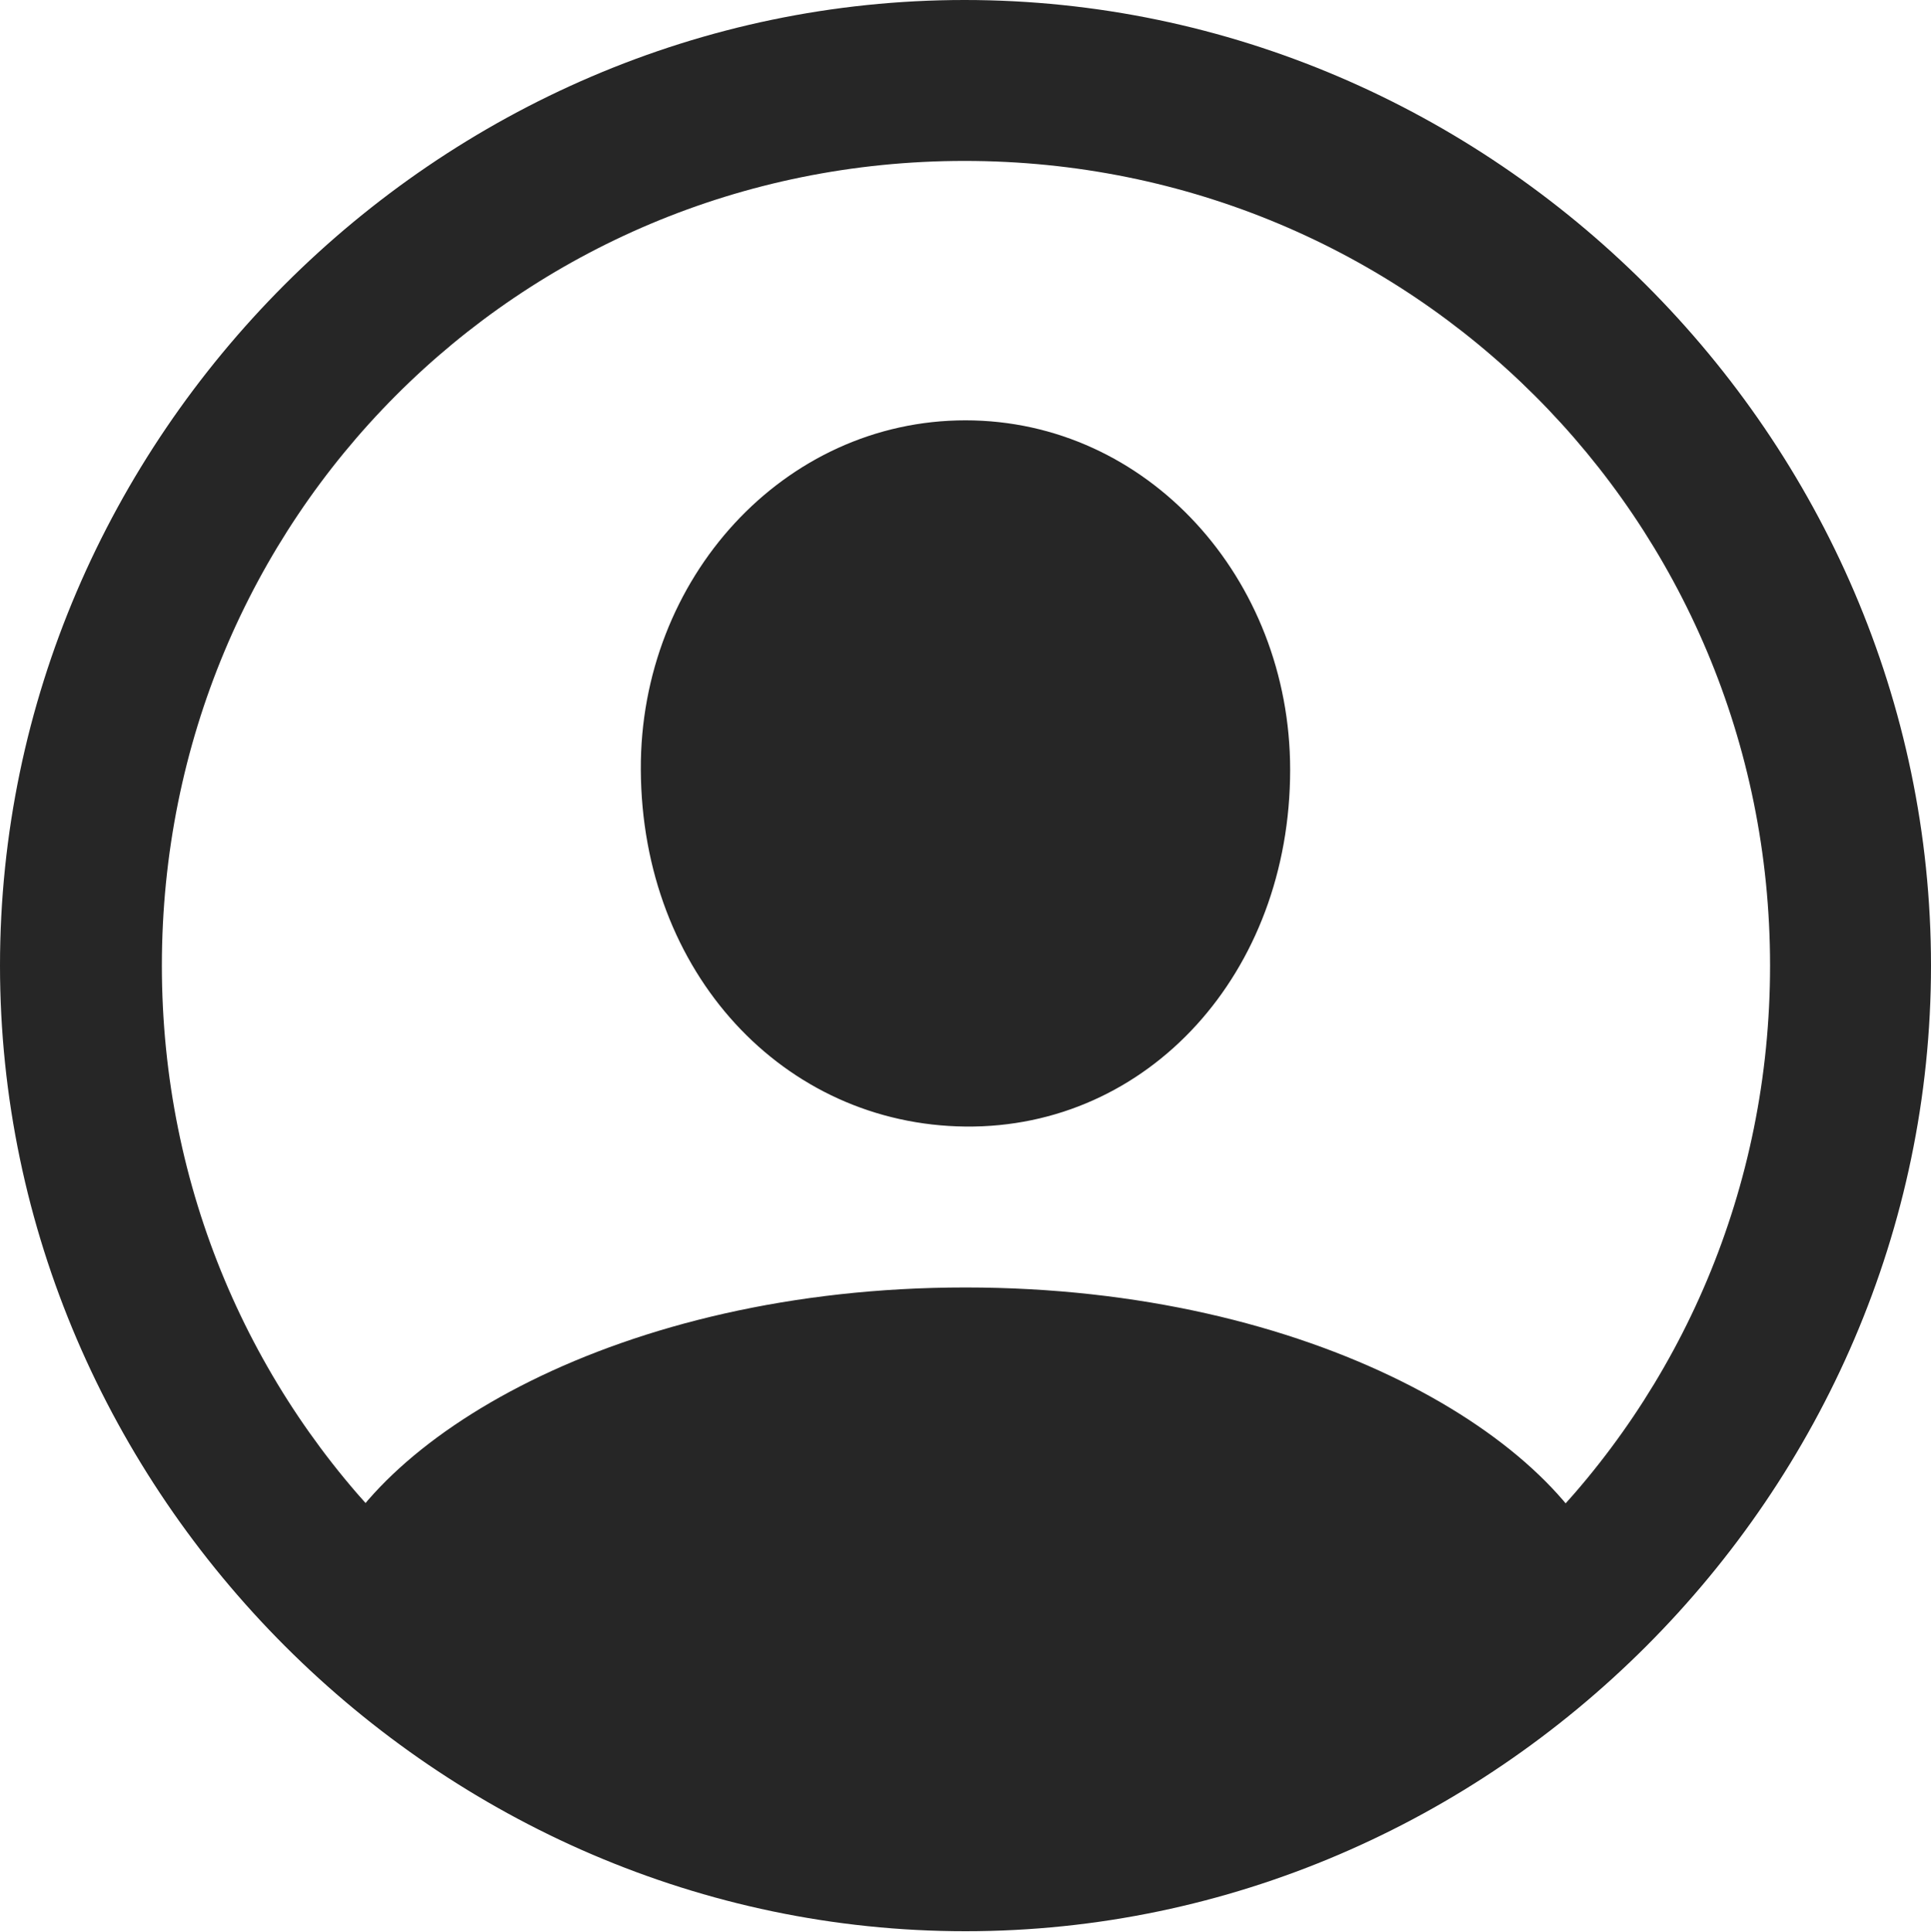 <?xml version="1.0" encoding="UTF-8"?>
<!--Generator: Apple Native CoreSVG 232.5-->
<!DOCTYPE svg
PUBLIC "-//W3C//DTD SVG 1.1//EN"
       "http://www.w3.org/Graphics/SVG/1.1/DTD/svg11.dtd">
<svg version="1.1" xmlns="http://www.w3.org/2000/svg" xmlns:xlink="http://www.w3.org/1999/xlink" width="49.805" height="49.829">
 <g>
  <rect height="49.829" opacity="0" width="49.805" x="0" y="0"/>
  <path d="M24.902 49.805C38.525 49.805 49.805 38.501 49.805 24.902C49.805 11.279 38.501 0 24.878 0C11.279 0 0 11.279 0 24.902C0 38.501 11.304 49.805 24.902 49.805ZM24.902 45.654C13.379 45.654 4.175 36.426 4.175 24.902C4.175 13.379 13.354 4.15 24.878 4.15C36.401 4.15 45.654 13.379 45.654 24.902C45.654 36.426 36.426 45.654 24.902 45.654ZM41.602 40.991L41.528 40.723C40.332 37.134 33.887 33.203 24.902 33.203C15.942 33.203 9.497 37.134 8.276 40.698L8.203 40.991C12.598 45.337 20.142 47.876 24.902 47.876C29.688 47.876 37.158 45.361 41.602 40.991ZM24.902 29.053C29.614 29.102 33.276 25.098 33.276 19.849C33.276 14.917 29.59 10.84 24.902 10.84C20.215 10.84 16.504 14.917 16.528 19.849C16.553 25.098 20.215 29.004 24.902 29.053Z" fill="#000000" fill-opacity="0.85"/>
 </g>
</svg>
